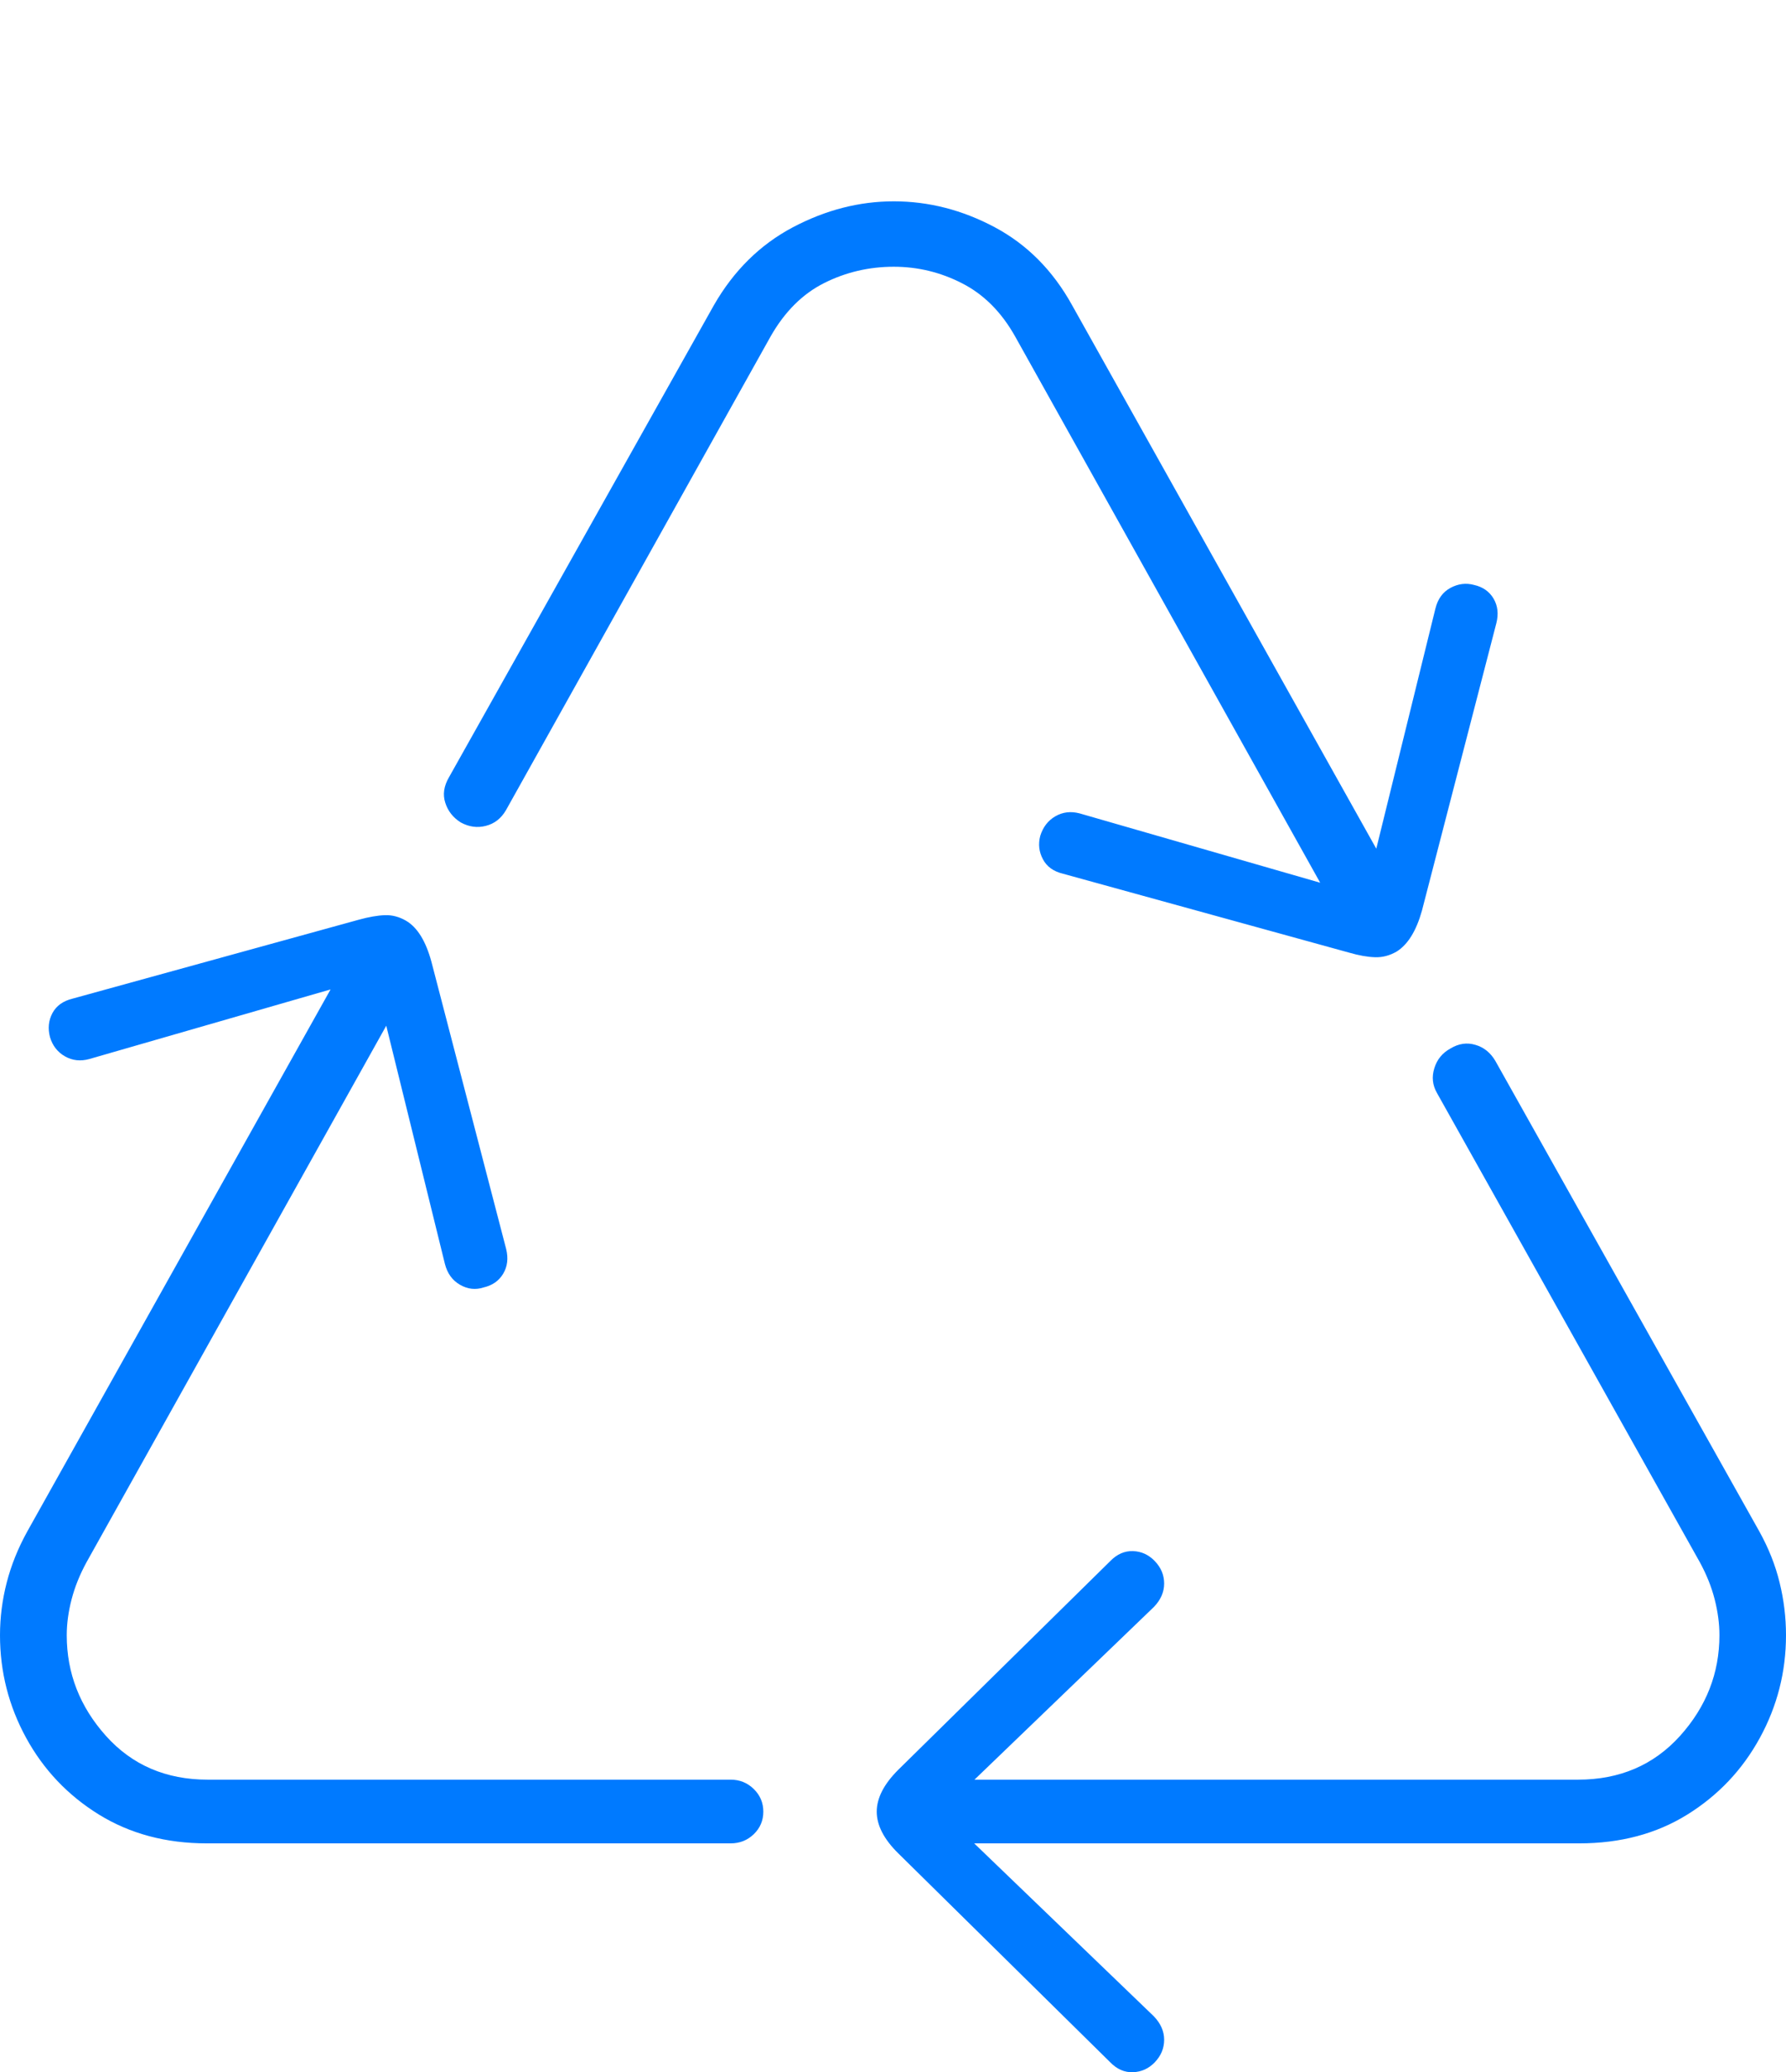 <?xml version="1.0" encoding="UTF-8"?>
<!--Generator: Apple Native CoreSVG 175-->
<!DOCTYPE svg
PUBLIC "-//W3C//DTD SVG 1.1//EN"
       "http://www.w3.org/Graphics/SVG/1.1/DTD/svg11.dtd">
<svg version="1.1" xmlns="http://www.w3.org/2000/svg" xmlns:xlink="http://www.w3.org/1999/xlink" width="19.935" height="23.127">
 <g>
  <rect height="23.127" opacity="0" width="19.935" x="0" y="0"/>
  <path d="M5.396 14.369Q5.545 14.335 5.616 14.216Q5.688 14.096 5.65 13.941L4.815 10.732Q4.721 10.388 4.534 10.277Q4.418 10.209 4.295 10.214Q4.173 10.218 4.003 10.265L0.811 11.145Q0.651 11.184 0.585 11.307Q0.52 11.43 0.558 11.575Q0.601 11.719 0.726 11.79Q0.85 11.86 0.998 11.819L4.177 10.902L4.966 14.106Q5.007 14.266 5.135 14.339Q5.262 14.412 5.396 14.369ZM2.309 20.573L8.155 20.573Q8.307 20.573 8.413 20.471Q8.52 20.368 8.52 20.219Q8.52 20.07 8.413 19.966Q8.307 19.862 8.155 19.862L2.318 19.862Q1.621 19.862 1.183 19.374Q0.745 18.885 0.745 18.25Q0.745 18.058 0.799 17.85Q0.853 17.642 0.966 17.435L4.7 10.752L4.061 10.379L0.305 17.091Q0.15 17.371 0.075 17.662Q0 17.953 0 18.25Q0 18.862 0.292 19.396Q0.584 19.93 1.105 20.252Q1.626 20.573 2.309 20.573ZM15.119 10.538L15.751 10.167L11.967 3.407Q11.645 2.825 11.103 2.536Q10.561 2.247 9.976 2.247Q9.398 2.247 8.849 2.537Q8.3 2.828 7.968 3.407L5.013 8.672Q4.925 8.821 4.97 8.959Q5.014 9.098 5.143 9.179Q5.281 9.254 5.423 9.217Q5.566 9.181 5.647 9.043L8.603 3.752Q8.839 3.339 9.201 3.158Q9.563 2.977 9.976 2.977Q10.379 2.977 10.739 3.162Q11.1 3.346 11.329 3.752ZM15.059 10.632Q15.221 10.679 15.346 10.683Q15.471 10.688 15.589 10.62Q15.776 10.503 15.871 10.165L16.702 6.955Q16.741 6.8 16.671 6.681Q16.6 6.561 16.452 6.528Q16.318 6.492 16.19 6.561Q16.062 6.63 16.022 6.791L15.233 9.995L12.051 9.078Q11.903 9.039 11.78 9.11Q11.657 9.181 11.611 9.329Q11.575 9.467 11.641 9.59Q11.706 9.713 11.864 9.751ZM10.093 20.573L17.626 20.573Q18.316 20.573 18.833 20.252Q19.351 19.93 19.643 19.396Q19.935 18.862 19.935 18.25Q19.935 17.953 19.864 17.664Q19.794 17.374 19.637 17.091L16.69 11.839Q16.609 11.702 16.468 11.661Q16.327 11.619 16.191 11.701Q16.055 11.775 16.01 11.921Q15.964 12.067 16.039 12.198L18.973 17.435Q19.086 17.642 19.139 17.85Q19.192 18.058 19.192 18.25Q19.192 18.885 18.752 19.374Q18.311 19.862 17.614 19.862L10.093 19.862ZM12.393 23.017Q12.505 23.132 12.646 23.127Q12.787 23.122 12.889 23.017Q12.994 22.907 12.994 22.765Q12.994 22.623 12.879 22.503L10.506 20.219L12.879 17.935Q12.994 17.816 12.994 17.673Q12.994 17.531 12.889 17.422Q12.787 17.316 12.646 17.311Q12.505 17.307 12.393 17.422L10.025 19.753Q9.786 19.992 9.786 20.219Q9.786 20.447 10.025 20.683Z" fill="#007aff"/>
 </g>
</svg>
